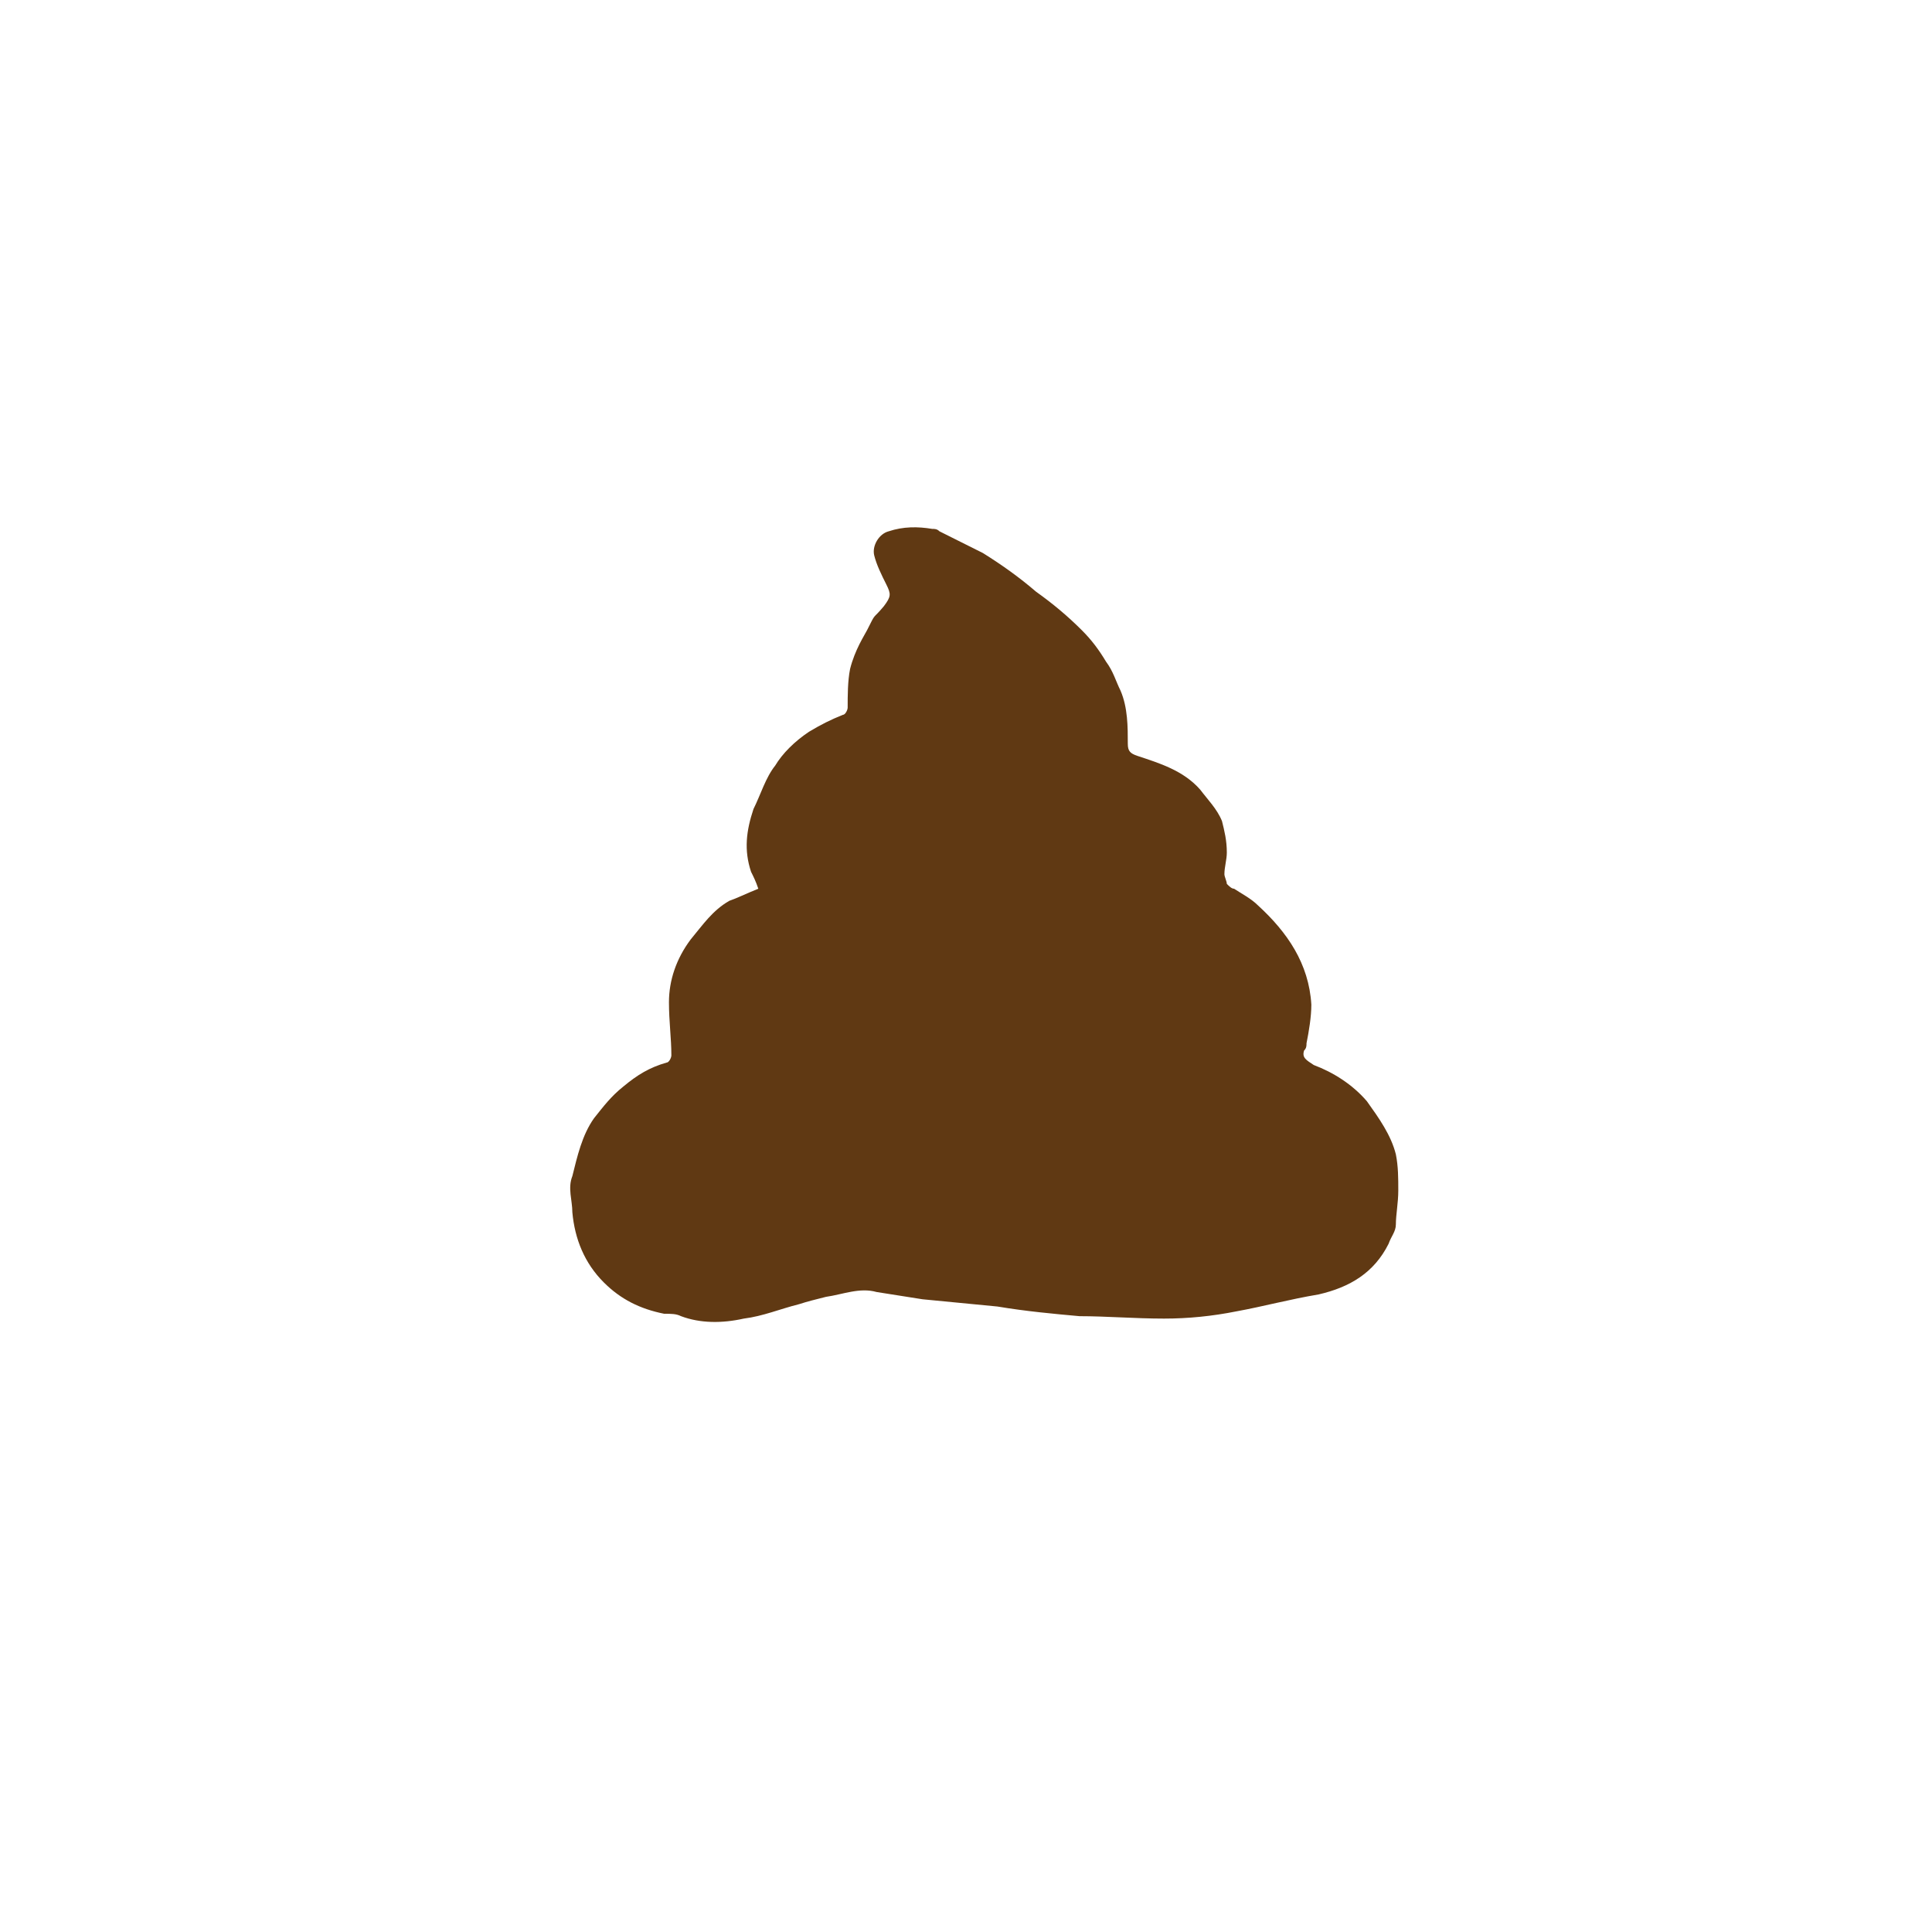 <?xml version="1.0" encoding="utf-8"?>
<!-- Generator: Adobe Illustrator 18.1.1, SVG Export Plug-In . SVG Version: 6.00 Build 0)  -->
<svg version="1.1" id="Layer_1" xmlns="http://www.w3.org/2000/svg" xmlns:xlink="http://www.w3.org/1999/xlink" x="0px" y="0px"
	 viewBox="0 0 80 80" enable-background="new 0 0 80 80" xml:space="preserve">
<g>
	<path fill="#603913" d="M31.4,36.8c-0.1-0.3-0.2-0.5-0.3-0.7c-0.3-0.9-0.2-1.7,0.1-2.6c0.3-0.6,0.5-1.3,0.9-1.8
		c0.3-0.5,0.8-1,1.4-1.4c0.5-0.3,0.9-0.5,1.4-0.7c0.1,0,0.2-0.2,0.2-0.3c0-0.5,0-1.1,0.1-1.6c0.2-0.8,0.6-1.4,0.7-1.6
		c0.4-0.8,0.2-0.4,0.7-1c0.3-0.4,0.3-0.5,0.1-0.9c-0.2-0.4-0.4-0.8-0.5-1.2c-0.1-0.4,0.2-0.9,0.6-1c0.6-0.2,1.2-0.2,1.8-0.1
		c0.1,0,0.2,0,0.3,0.1c0.6,0.3,1.2,0.6,1.8,0.9c0.8,0.5,1.5,1,2.2,1.6c0.7,0.5,1.3,1,1.9,1.6c0.4,0.4,0.7,0.8,1,1.3
		c0.3,0.4,0.4,0.8,0.6,1.2c0.3,0.7,0.3,1.5,0.3,2.2c0,0.3,0.1,0.4,0.4,0.5c0.9,0.3,1.9,0.6,2.6,1.4c0.3,0.4,0.7,0.8,0.9,1.3
		c0.1,0.4,0.2,0.8,0.2,1.3c0,0.3-0.1,0.6-0.1,0.9c0,0.1,0.1,0.3,0.1,0.4c0.1,0.1,0.2,0.2,0.3,0.2c0.3,0.2,0.7,0.4,1,0.7
		c1.2,1.1,2.1,2.4,2.2,4.1c0,0.5-0.1,1.1-0.2,1.6c0,0.1,0,0.2-0.1,0.3c-0.1,0.3,0.1,0.4,0.4,0.6c0.8,0.3,1.6,0.8,2.2,1.5
		c0.5,0.7,1,1.4,1.2,2.2c0.1,0.5,0.1,1,0.1,1.5c0,0.5-0.1,1-0.1,1.4c0,0.3-0.2,0.5-0.3,0.8c-0.6,1.2-1.6,1.8-2.9,2.1
		c-1.2,0.2-2.3,0.5-3.4,0.7c-1,0.2-2,0.3-3,0.3c-1.2,0-2.4-0.1-3.5-0.1c-1.1-0.1-2.2-0.2-3.4-0.4c-1-0.1-2.1-0.2-3.1-0.3
		c-0.6-0.1-1.3-0.2-1.9-0.3c-0.7-0.2-1.4,0.1-2.1,0.2c-0.4,0.1-0.8,0.2-1.1,0.3c-0.8,0.2-1.5,0.5-2.3,0.6c-0.9,0.2-1.8,0.2-2.6-0.1
		c-0.2-0.1-0.4-0.1-0.7-0.1c-1-0.2-1.8-0.6-2.5-1.3c-0.8-0.8-1.2-1.8-1.3-2.9c0-0.5-0.2-1,0-1.5c0.2-0.8,0.4-1.7,0.9-2.4
		c0.4-0.5,0.7-0.9,1.2-1.3c0.6-0.5,1.1-0.8,1.8-1c0.1,0,0.2-0.2,0.2-0.3c0-0.7-0.1-1.4-0.1-2.2c0-0.9,0.3-1.8,0.9-2.6
		c0.5-0.6,0.9-1.2,1.6-1.6C30.5,37.2,30.9,37,31.4,36.8z"/>
</g>
</svg>
